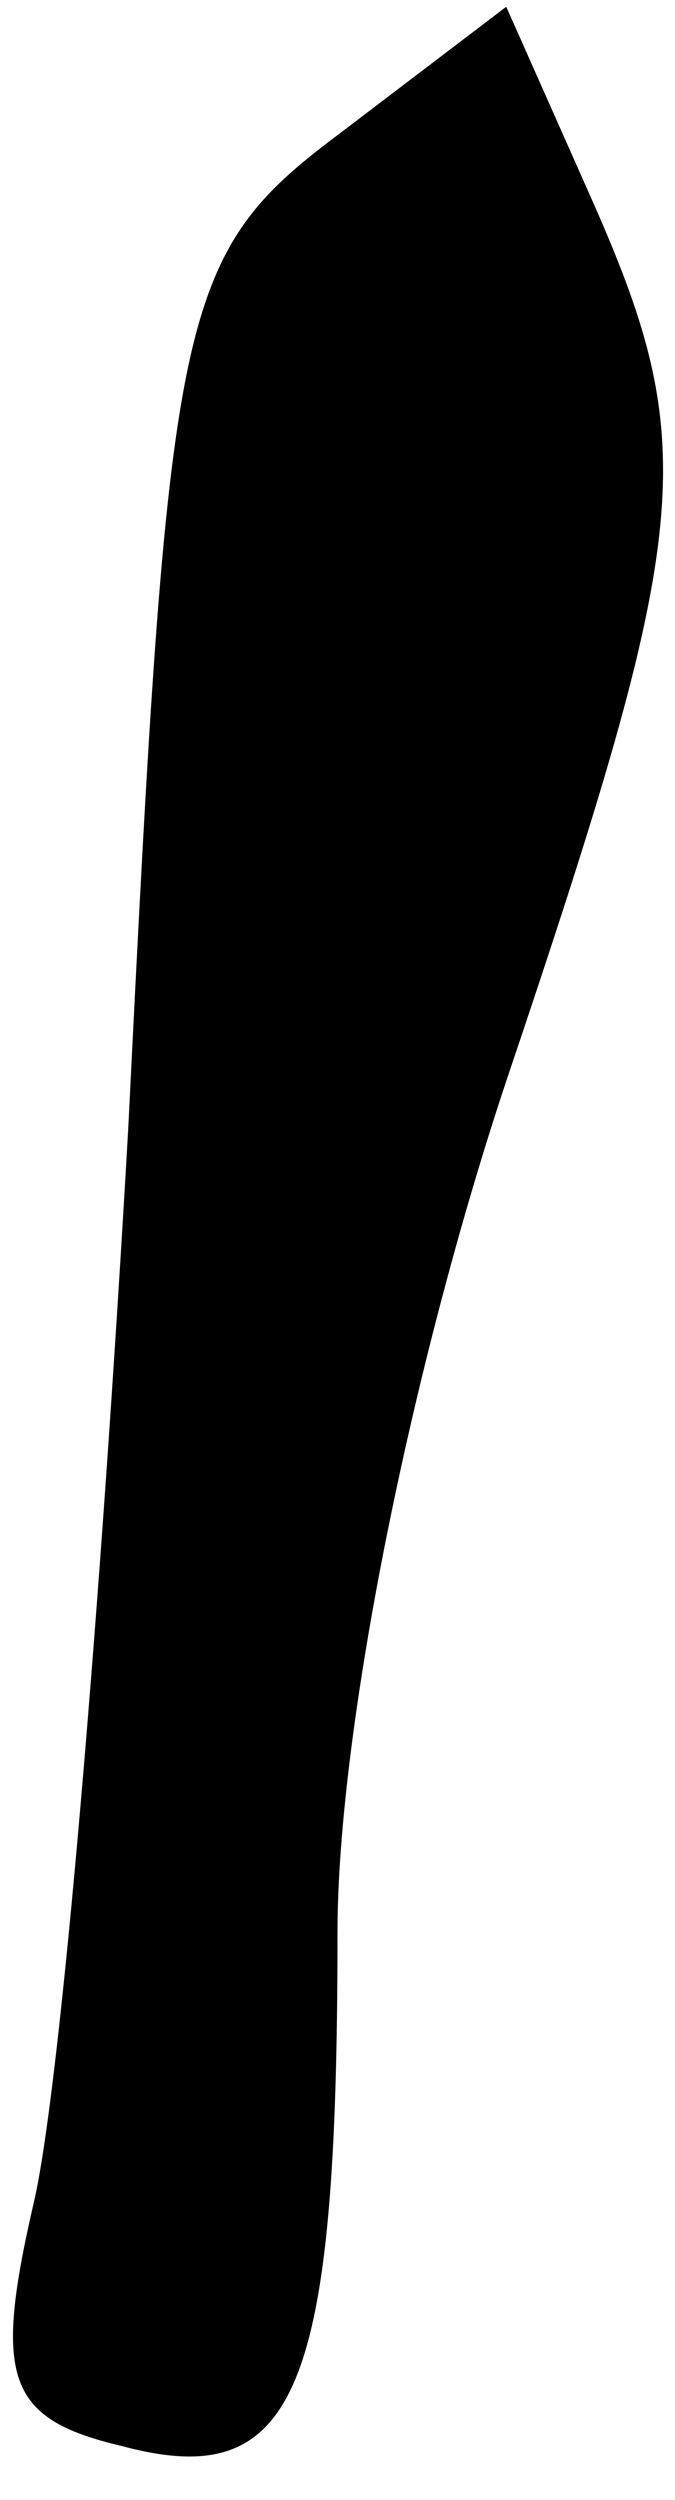 <?xml version="1.0" standalone="no"?>
<!DOCTYPE svg PUBLIC "-//W3C//DTD SVG 20010904//EN"
 "http://www.w3.org/TR/2001/REC-SVG-20010904/DTD/svg10.dtd">
<svg version="1.0" xmlns="http://www.w3.org/2000/svg"
 width="10pt" height="37pt" viewBox="0 0 10 37"
 preserveAspectRatio="xMidYMid meet">
<g transform="translate(0,37) scale(0.1,-0.1)"
fill="#000000" stroke="none">
<path fill="#000000" stroke="none" d="M50 350 c-24 -18 -25 -26 -31 -147 -4
-70 -10 -142 -14 -159 -6 -26 -4 -32 13 -36 26 -7 32 8 32 76 0 30 11 84 25
126 28 83 29 94 12 132 l-12 27 -25 -19z"/>
</g>
</svg>
